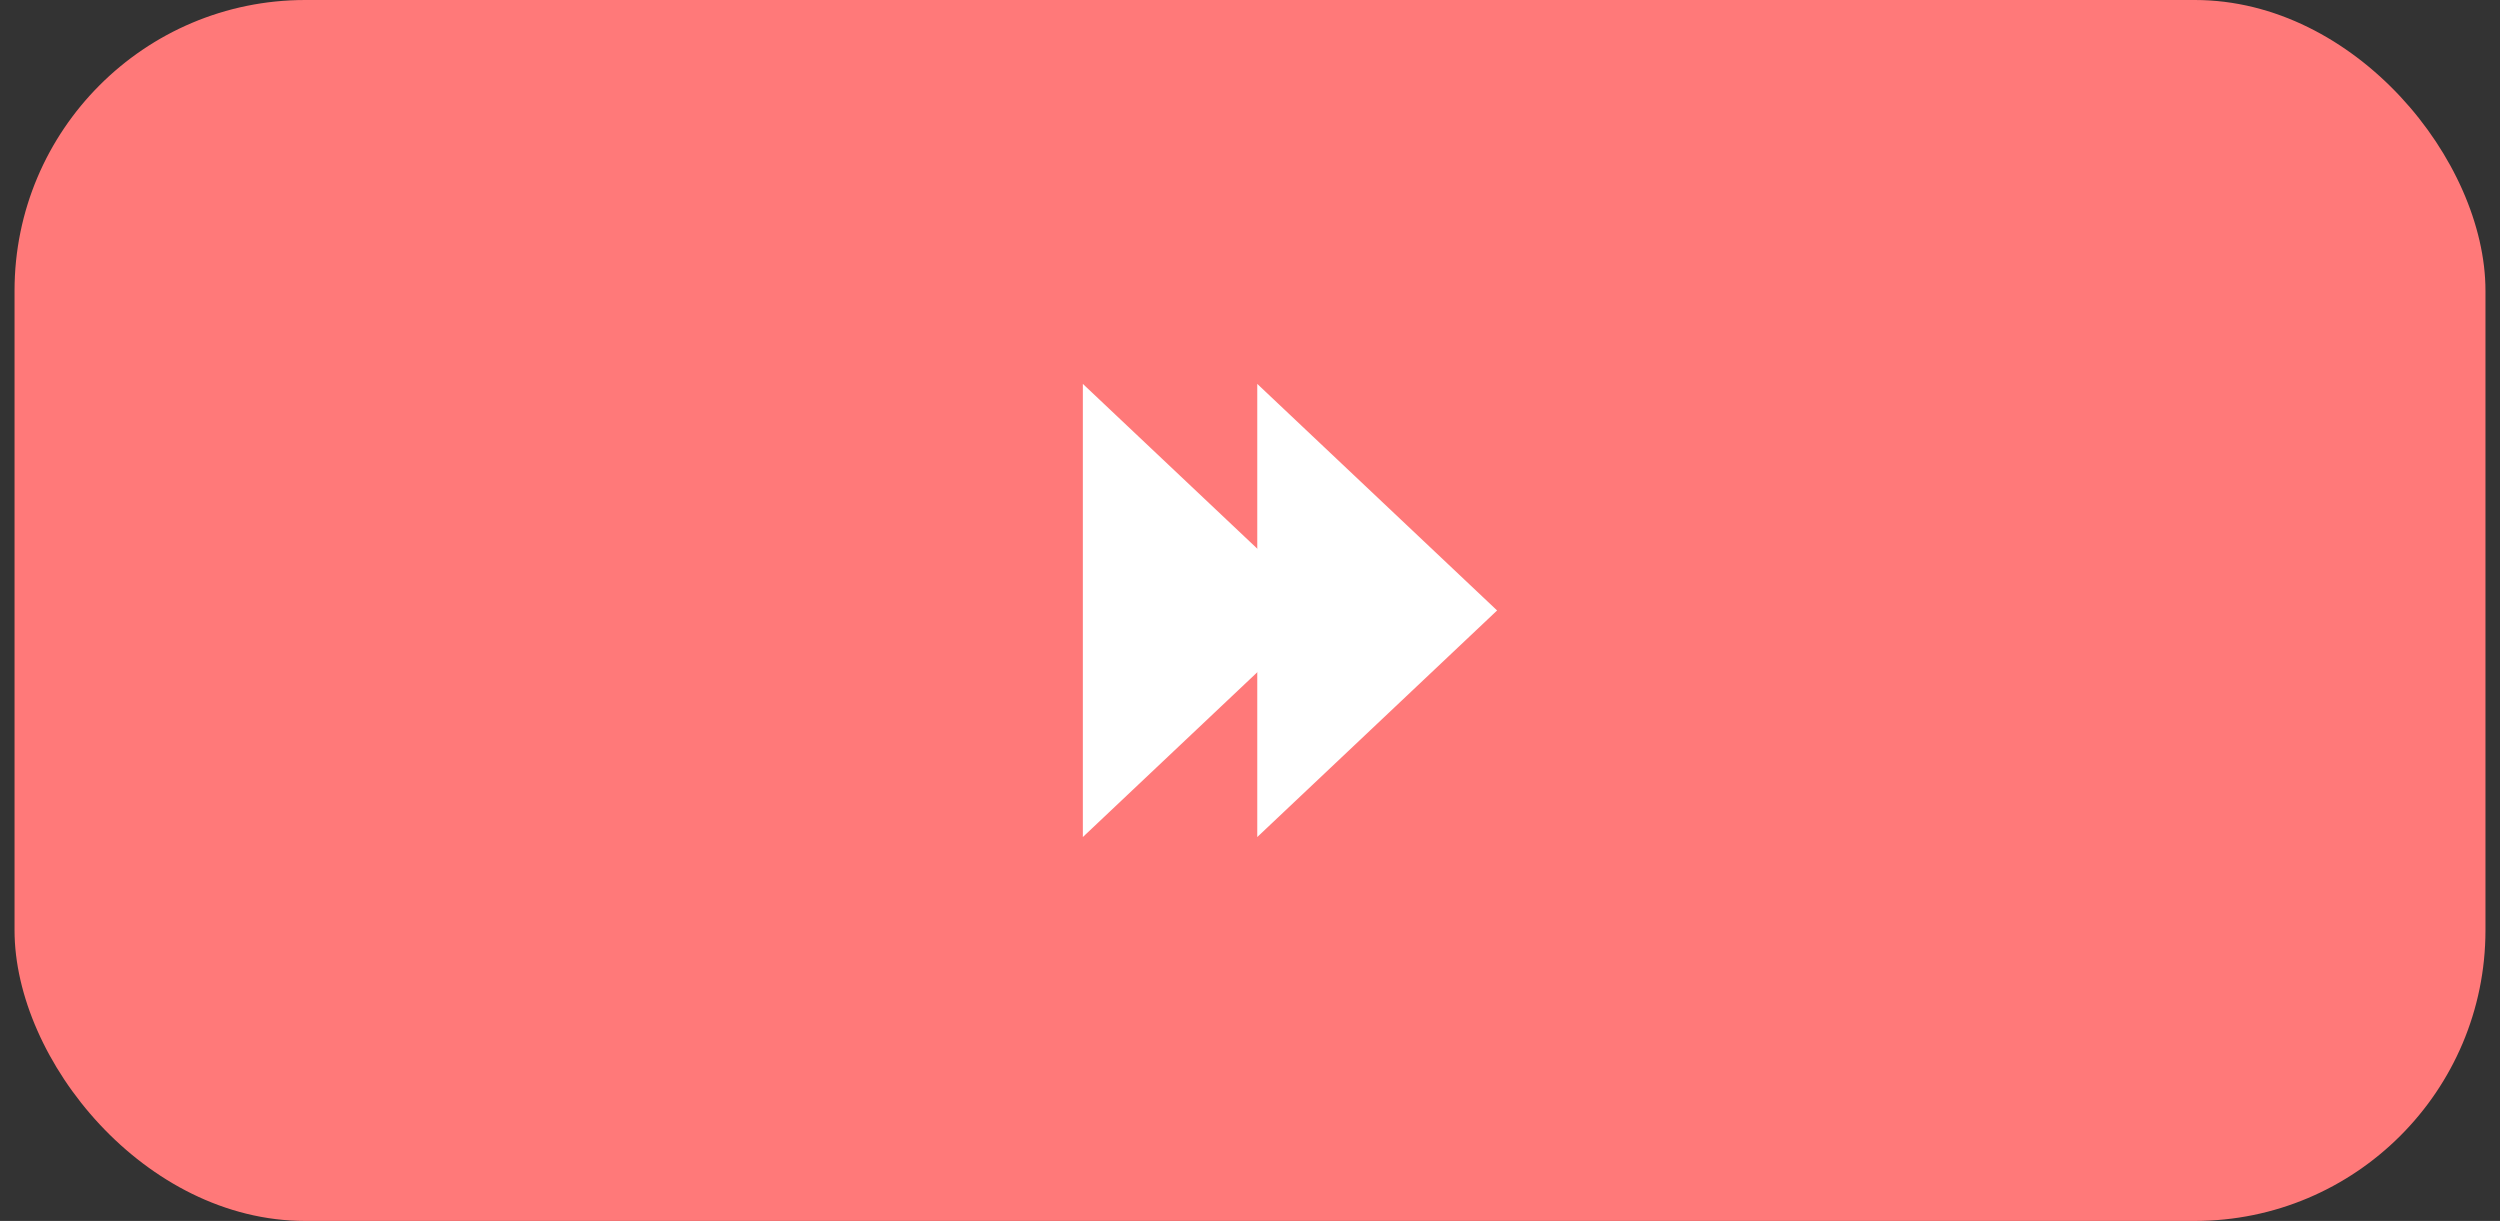<svg width="86" height="42" viewBox="0 0 86 42" fill="none" xmlns="http://www.w3.org/2000/svg">
<rect x="0" y="0" width="86" height="42" fill="#333333" stroke="none"/>
<rect x="0.5" width="85" height="42" rx="10" fill="#FF7979"/>
<path d="M45.5 21L37.25 28.794L37.25 13.206L45.5 21Z" fill="white"/>
<path d="M51.5 21L43.25 28.794L43.25 13.206L51.5 21Z" fill="white"/>
</svg>

